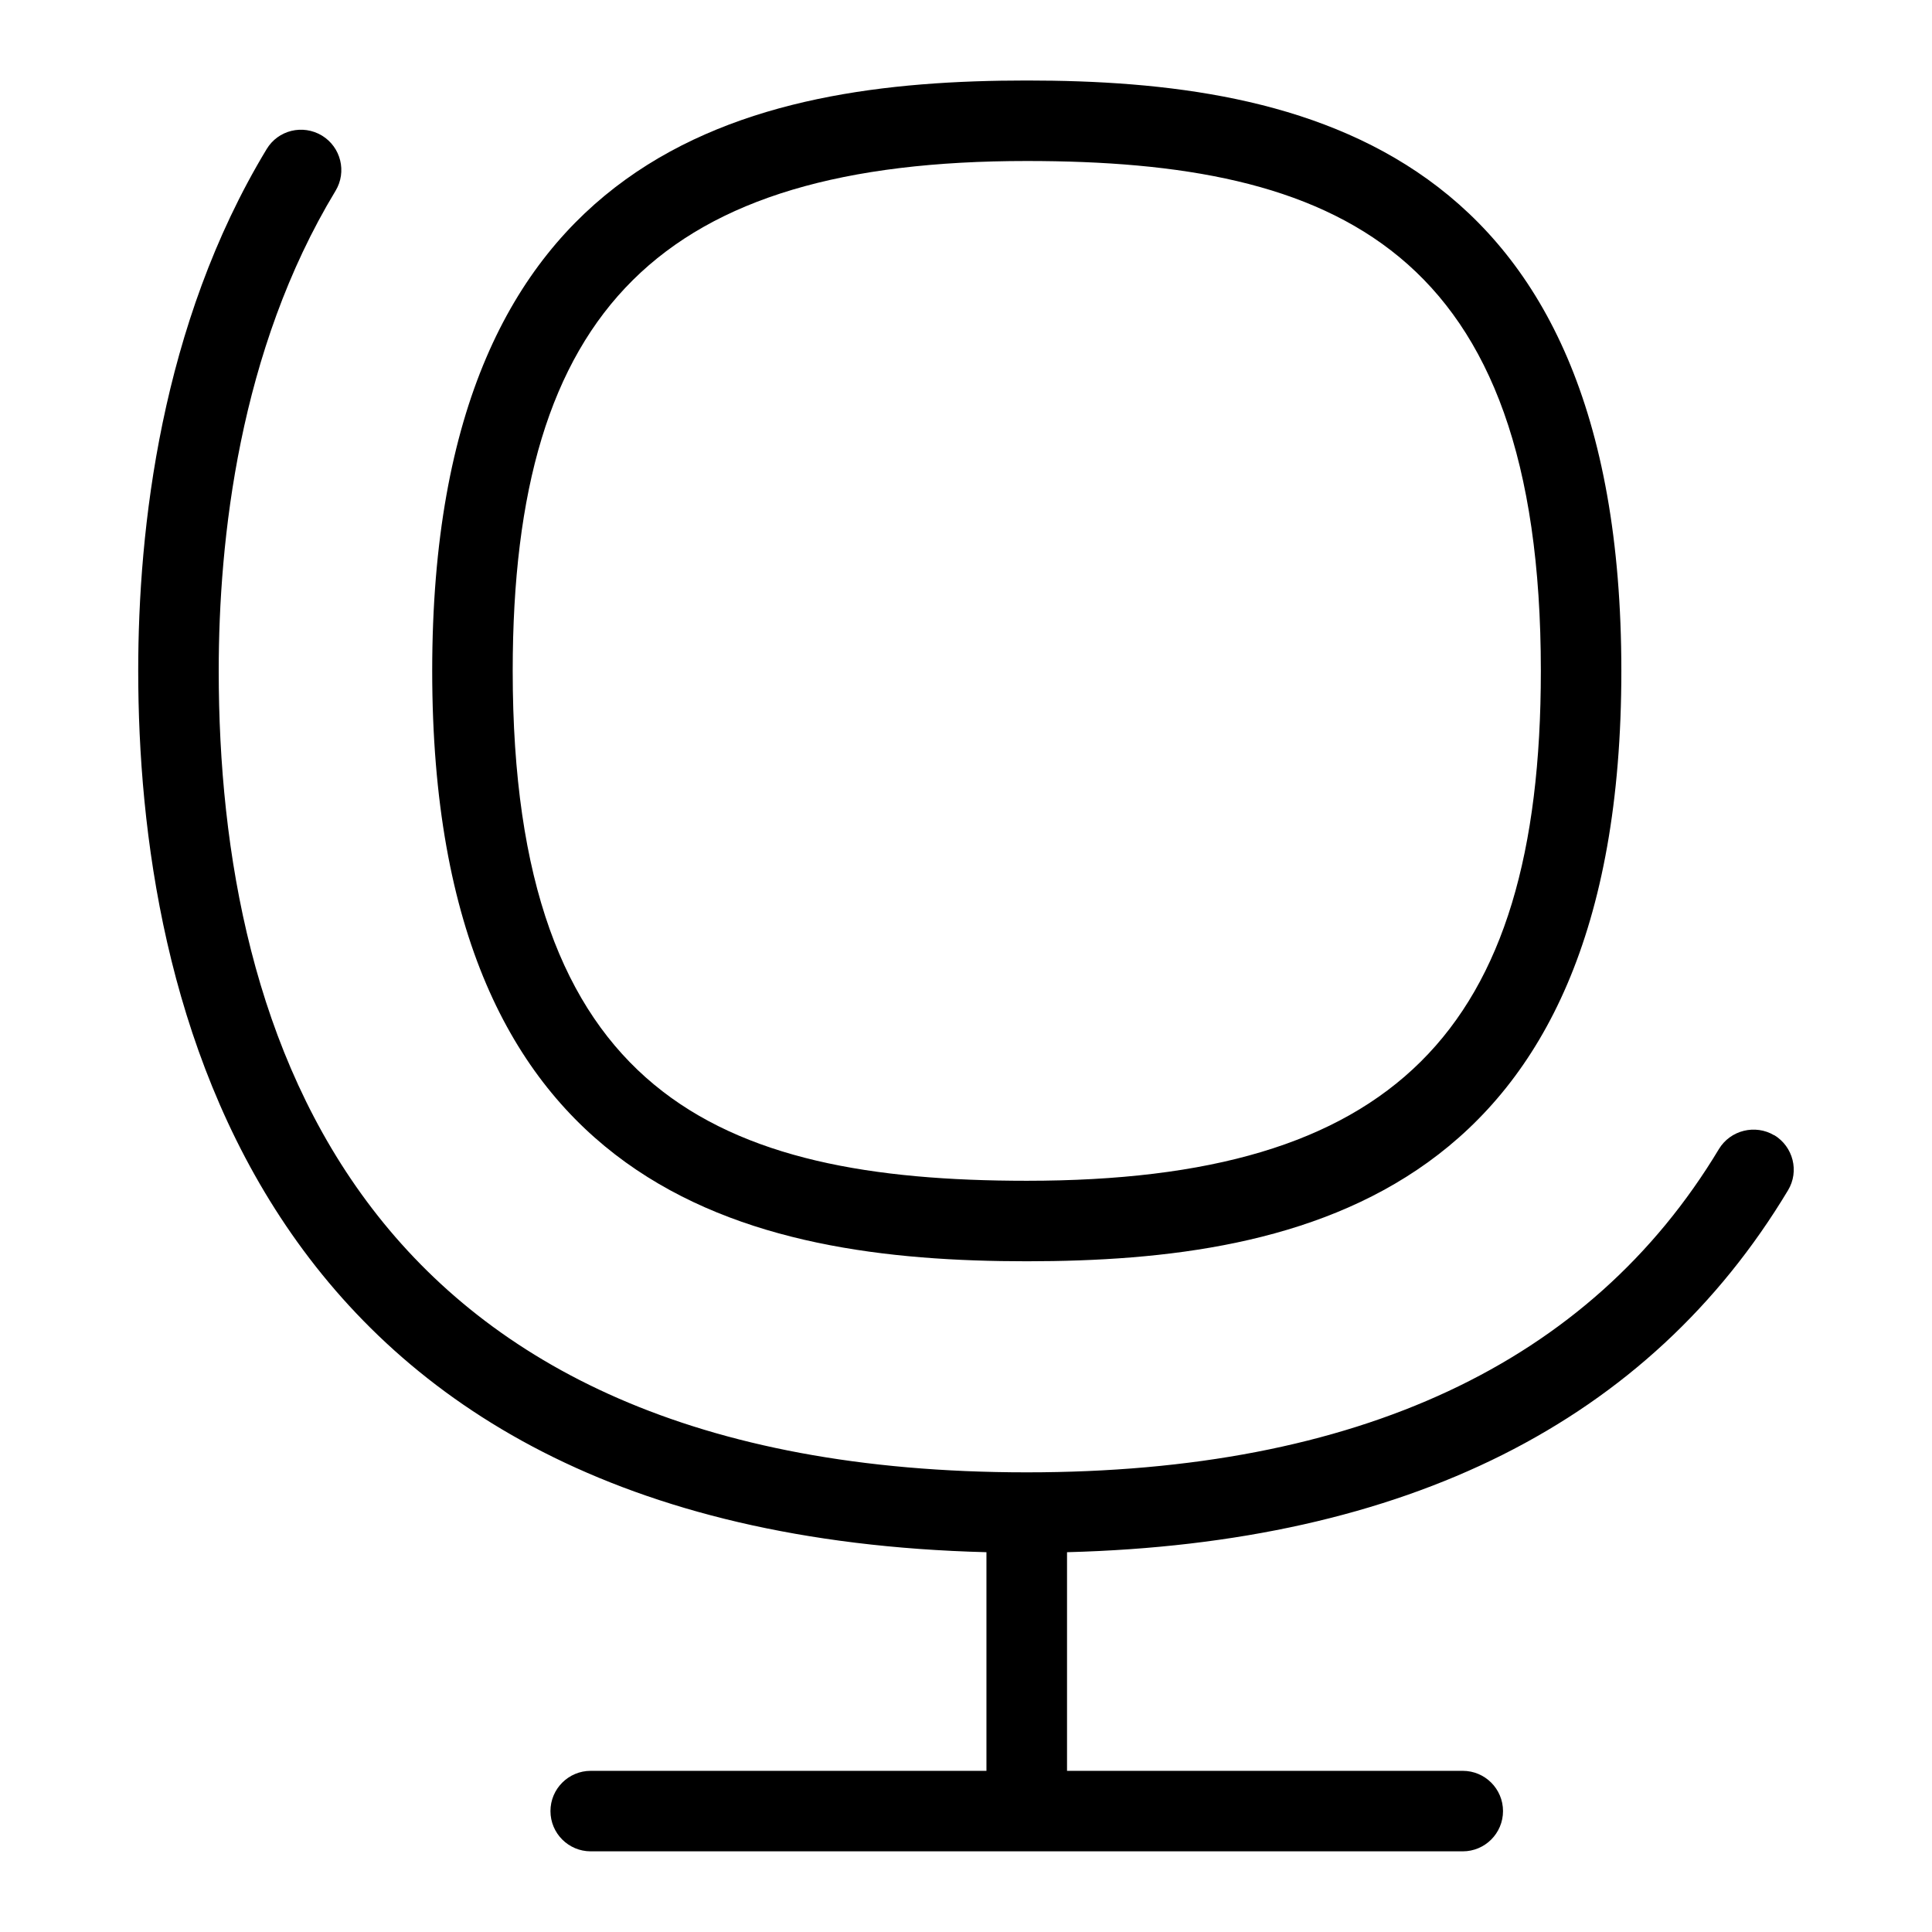 <?xml version="1.0" encoding="UTF-8"?>
<svg xmlns="http://www.w3.org/2000/svg" id="Layer_1" data-name="Layer 1" viewBox="0 0 24 24">
  <path d="M12.755,15.668c3.438,0,7.386-.833,7.386-7.334S16.193,1,12.755,1s-7.386,.833-7.386,7.334,3.947,7.334,7.386,7.334Zm0-13.668c3.833,0,6.386,1.077,6.386,6.334,0,4.499-1.85,6.334-6.386,6.334-3.833,0-6.386-1.077-6.386-6.334,0-4.499,1.85-6.334,6.386-6.334Z"/>
  <path d="M22.04,14.103c-.235-.14-.544-.065-.687,.171-1.602,2.665-4.494,4.016-8.599,4.016-8.296,0-10.037-5.415-10.037-9.957,0-1.625,.251-3.979,1.451-5.962,.143-.236,.067-.544-.169-.687-.238-.143-.545-.068-.687,.169-1.318,2.18-1.595,4.727-1.595,6.479,0,4.02,1.384,10.716,10.537,10.95v2.716H7.338c-.276,0-.5,.224-.5,.5s.224,.5,.5,.5h10.833c.276,0,.5-.224,.5-.5s-.224-.5-.5-.5h-4.916v-2.716c4.217-.11,7.229-1.62,8.956-4.495,.143-.236,.065-.543-.171-.686Z"/>
</svg>
